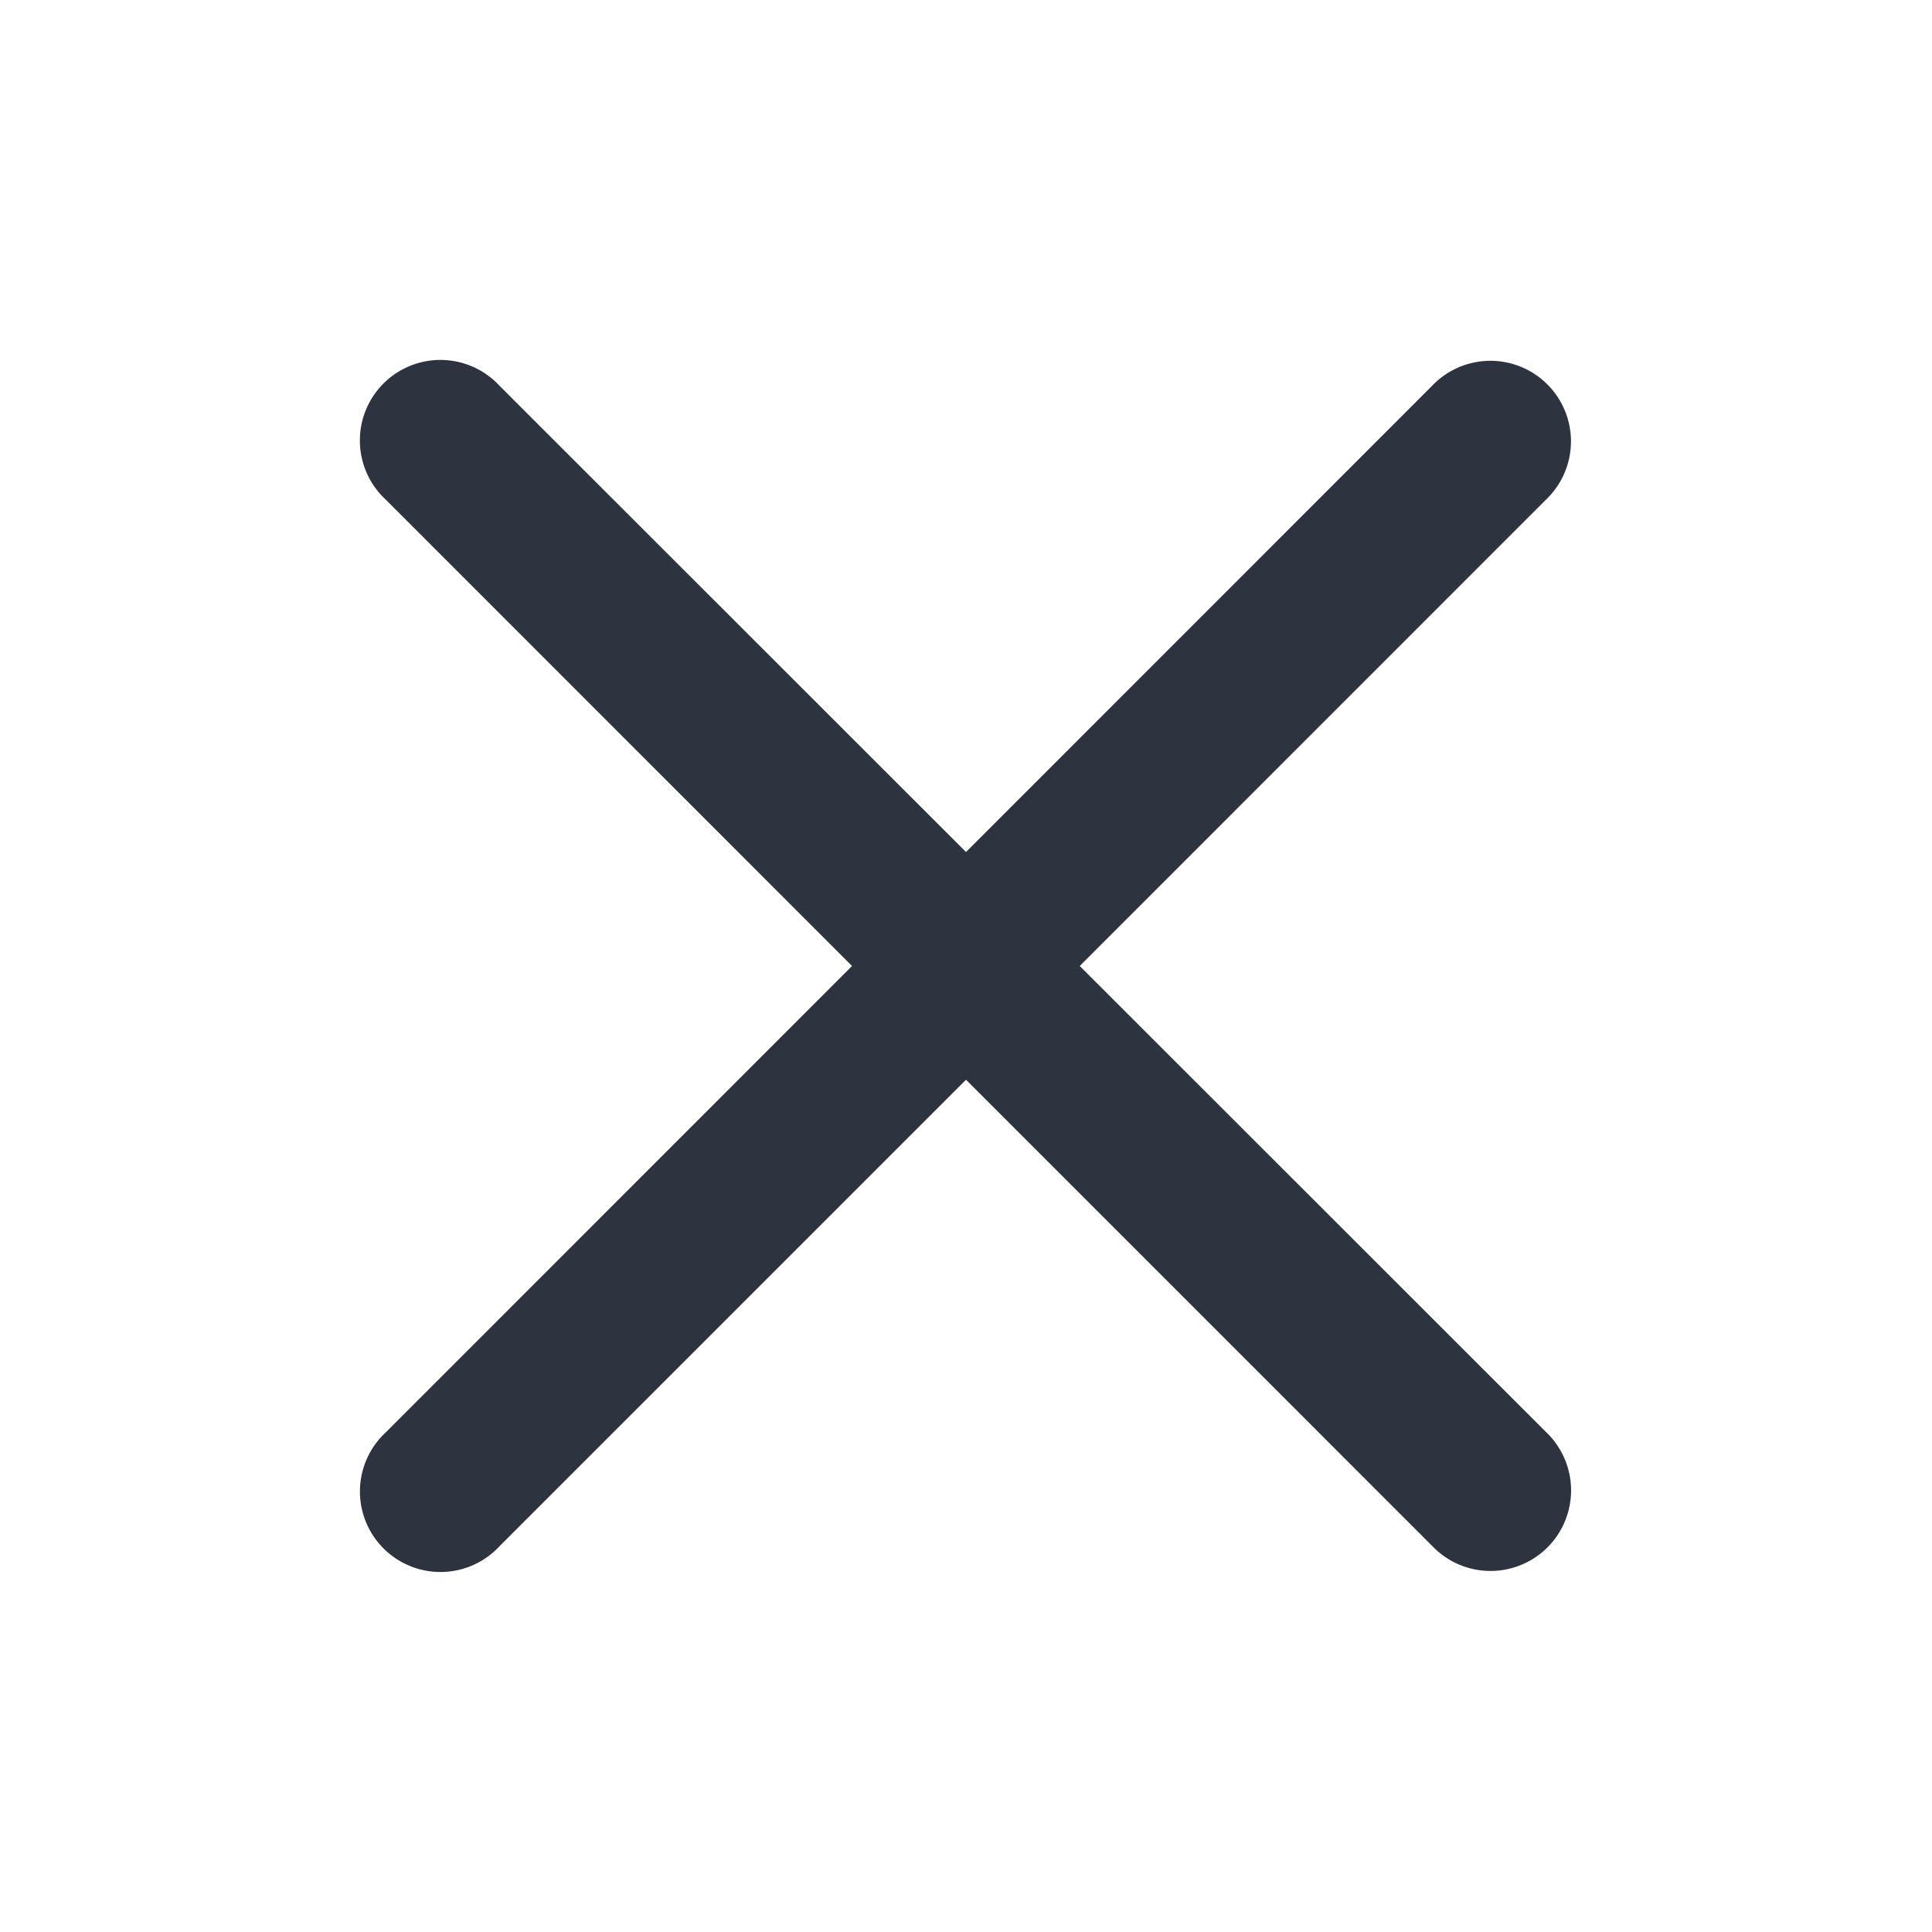 <svg width="16" height="16" viewBox="0 0 16 16" fill="none" xmlns="http://www.w3.org/2000/svg"><path fill-rule="evenodd" clip-rule="evenodd" d="M12.803 4.138a.667.667 0 10-.943-.943L8 7.056l-3.862-3.86a.667.667 0 10-.943.942L7.056 8l-3.86 3.861a.667.667 0 10.942.943L8 8.942l3.861 3.861a.667.667 0 10.943-.943L8.942 8l3.861-3.862z" fill="#2D3440"/></svg>